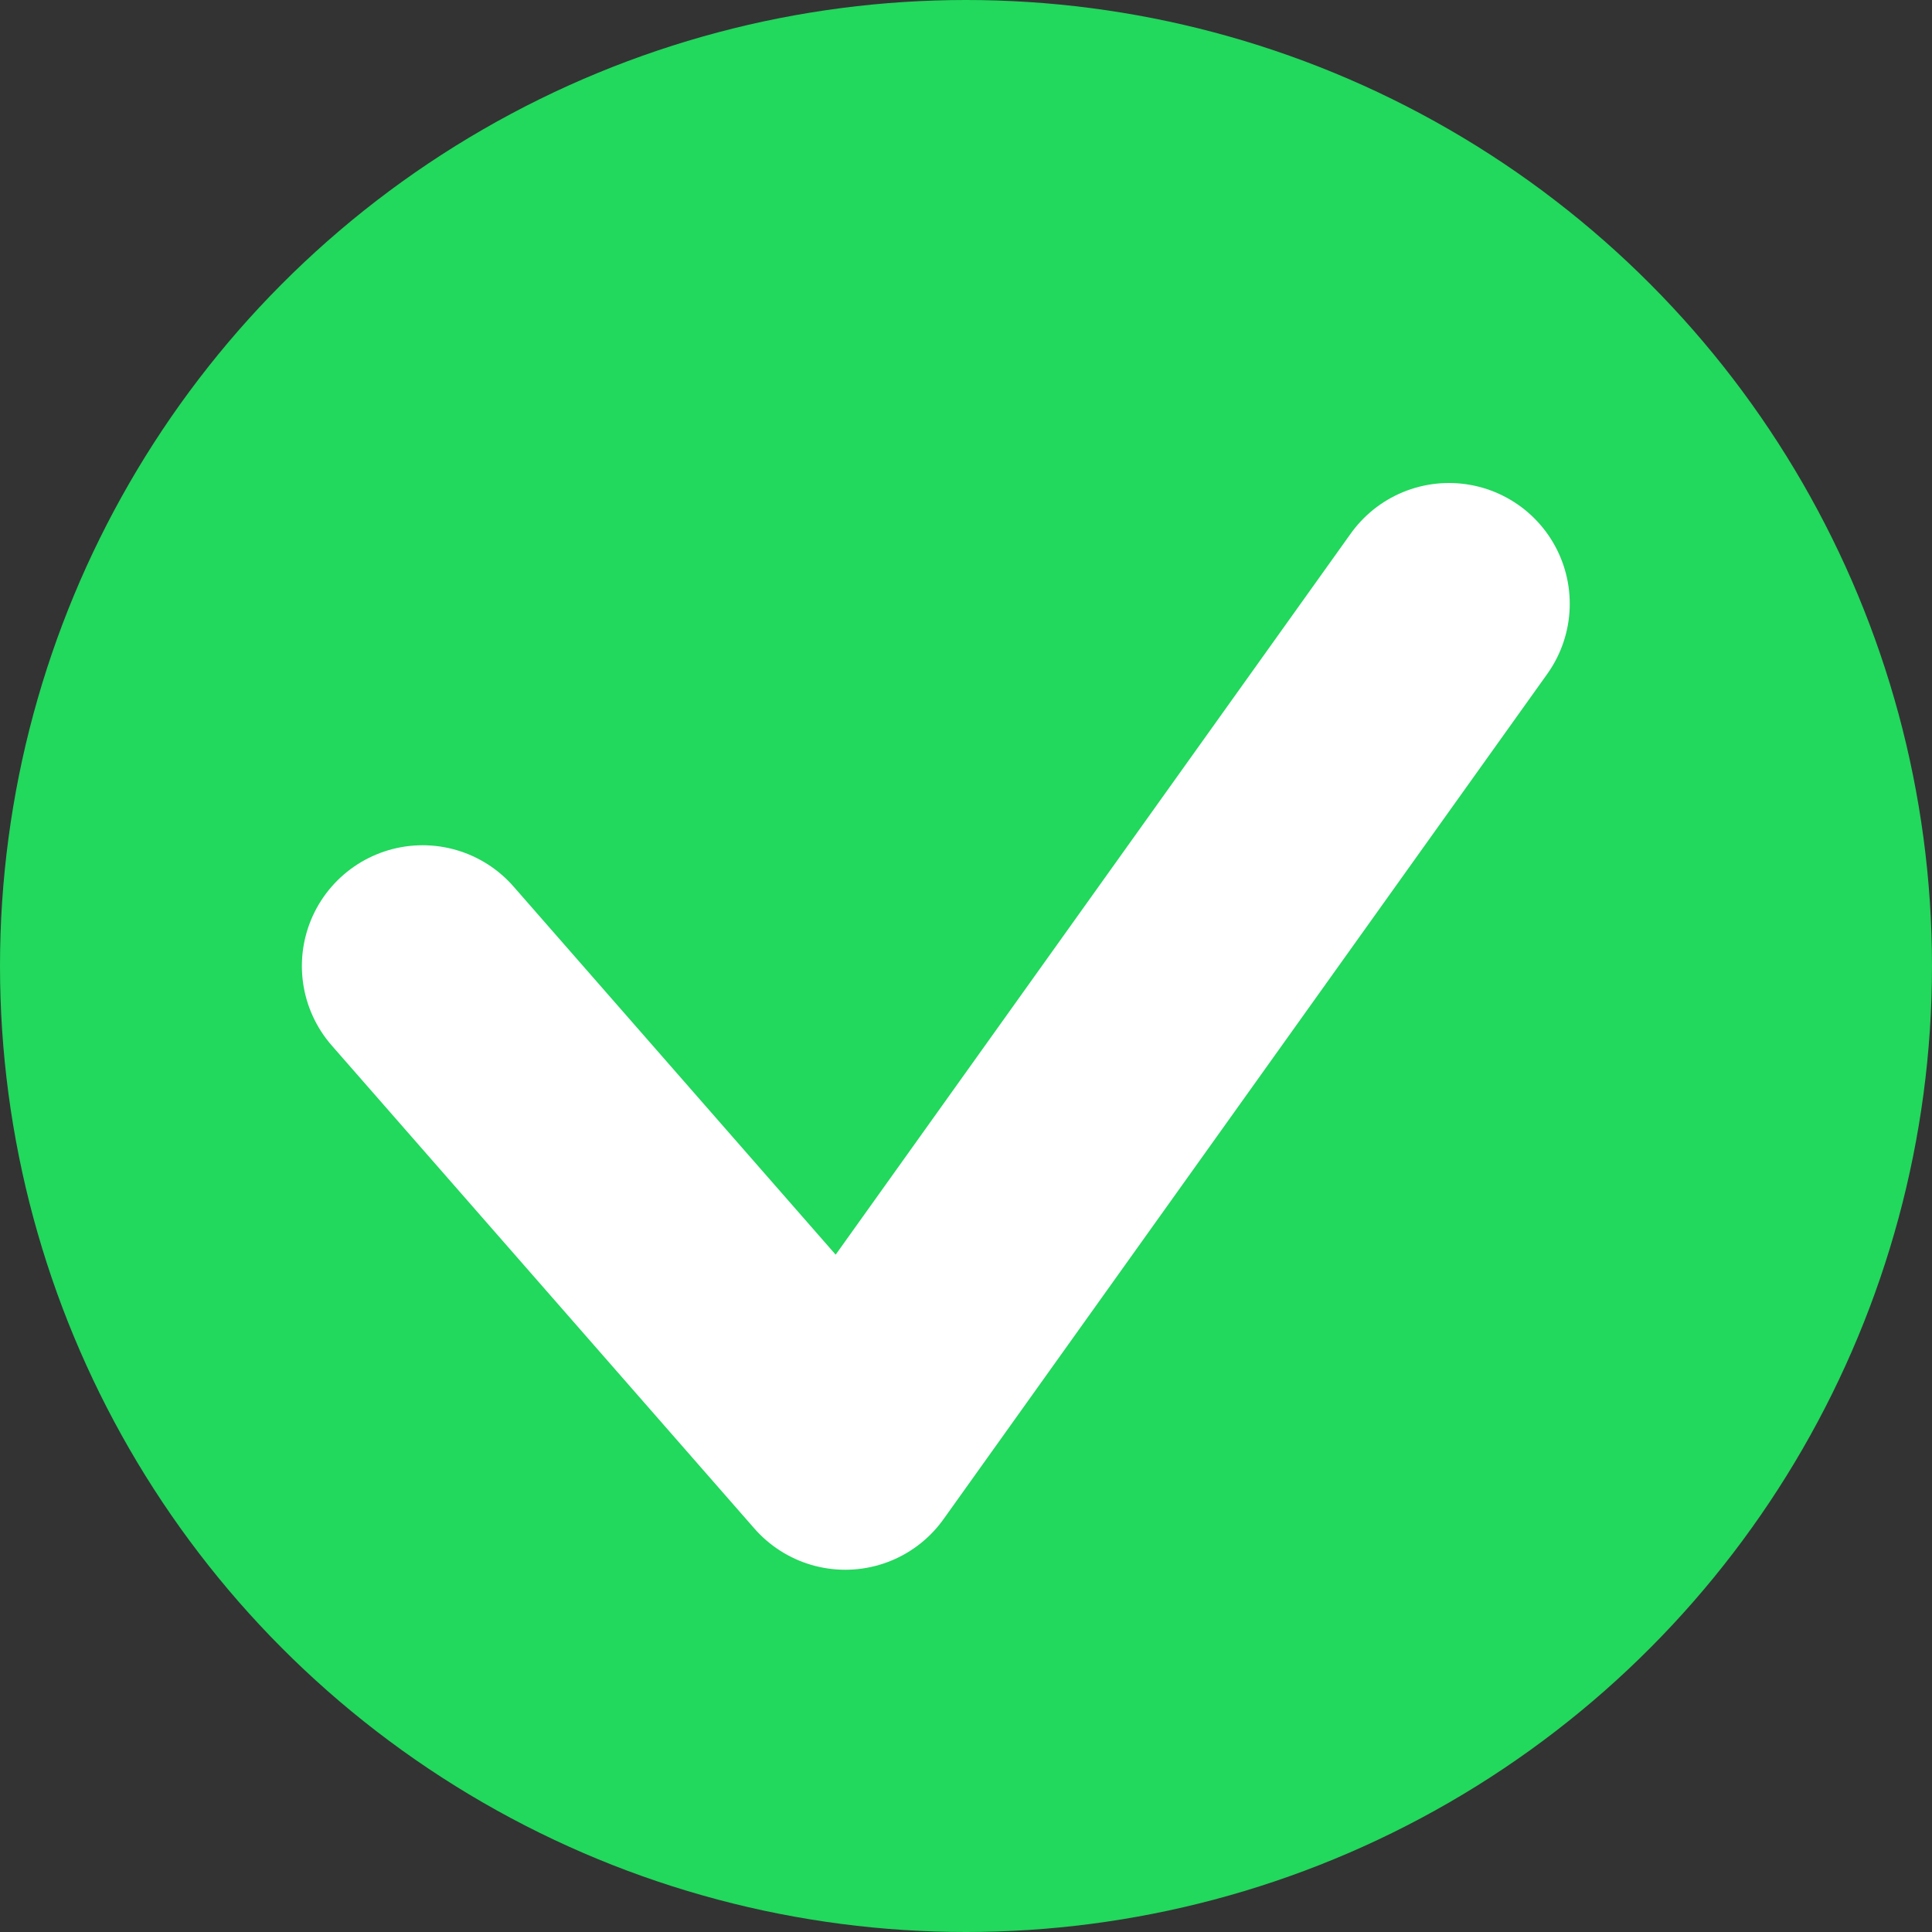 <svg width="16px" height="16px" xmlns="http://www.w3.org/2000/svg" viewBox="0 0 16 16">
  <rect x="0" y="0" width="16" height="16" fill="#333333" stroke="none"/>
  <circle cx="8" cy="8" r="8" fill="#22d85d"/>
  <path
    d="M 3.5 8 L 7 12 L 12 5" stroke="white" stroke-width="2"
    stroke-linecap="round" stroke-linejoin="round" fill="none"
  />
</svg>
